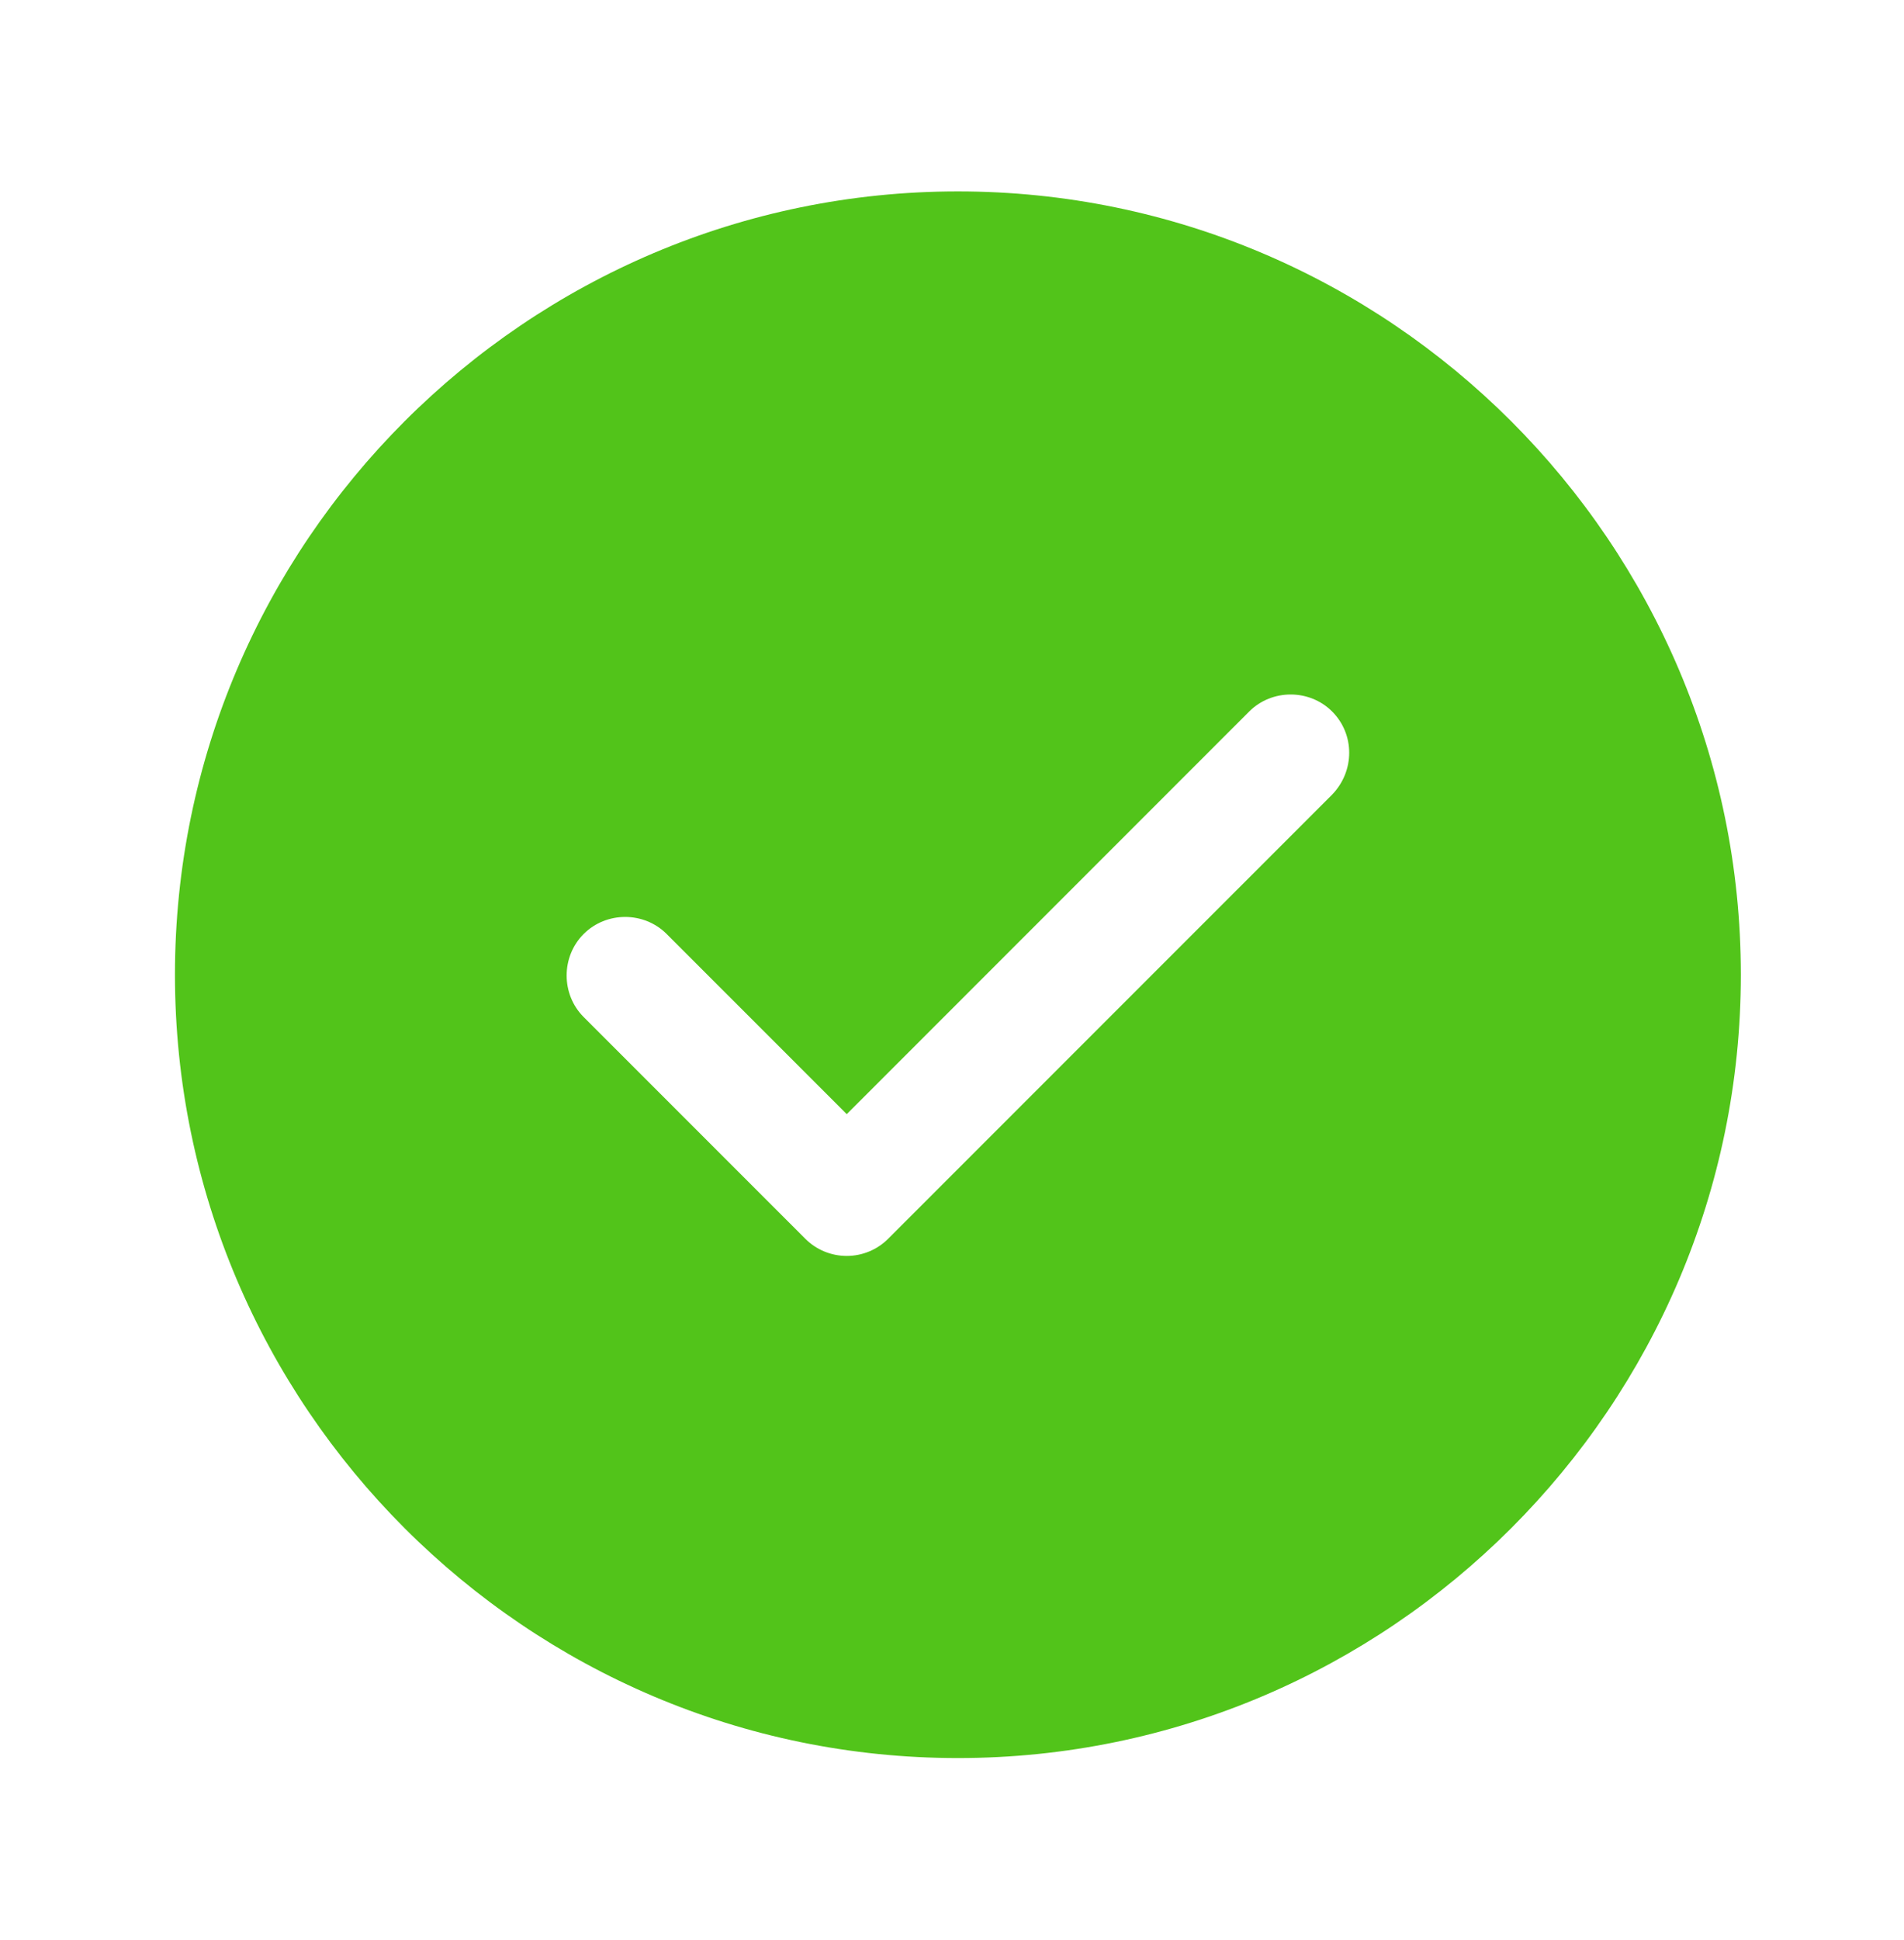 <svg width="54" height="55" viewBox="0 0 54 55" fill="none" xmlns="http://www.w3.org/2000/svg">
<path d="M27.168 5.426C14.933 5.426 4.962 15.396 4.962 27.631C4.962 39.866 14.933 49.836 27.168 49.836C39.403 49.836 49.373 39.866 49.373 27.631C49.373 15.396 39.403 5.426 27.168 5.426ZM37.782 22.524L25.191 35.114C24.881 35.425 24.459 35.602 24.015 35.602C23.57 35.602 23.148 35.425 22.838 35.114L16.553 28.83C15.91 28.186 15.91 27.12 16.553 26.476C17.198 25.832 18.263 25.832 18.907 26.476L24.015 31.583L35.428 20.17C36.072 19.526 37.138 19.526 37.782 20.17C38.426 20.814 38.426 21.857 37.782 22.524Z" fill="#52C41A"/>
</svg>
